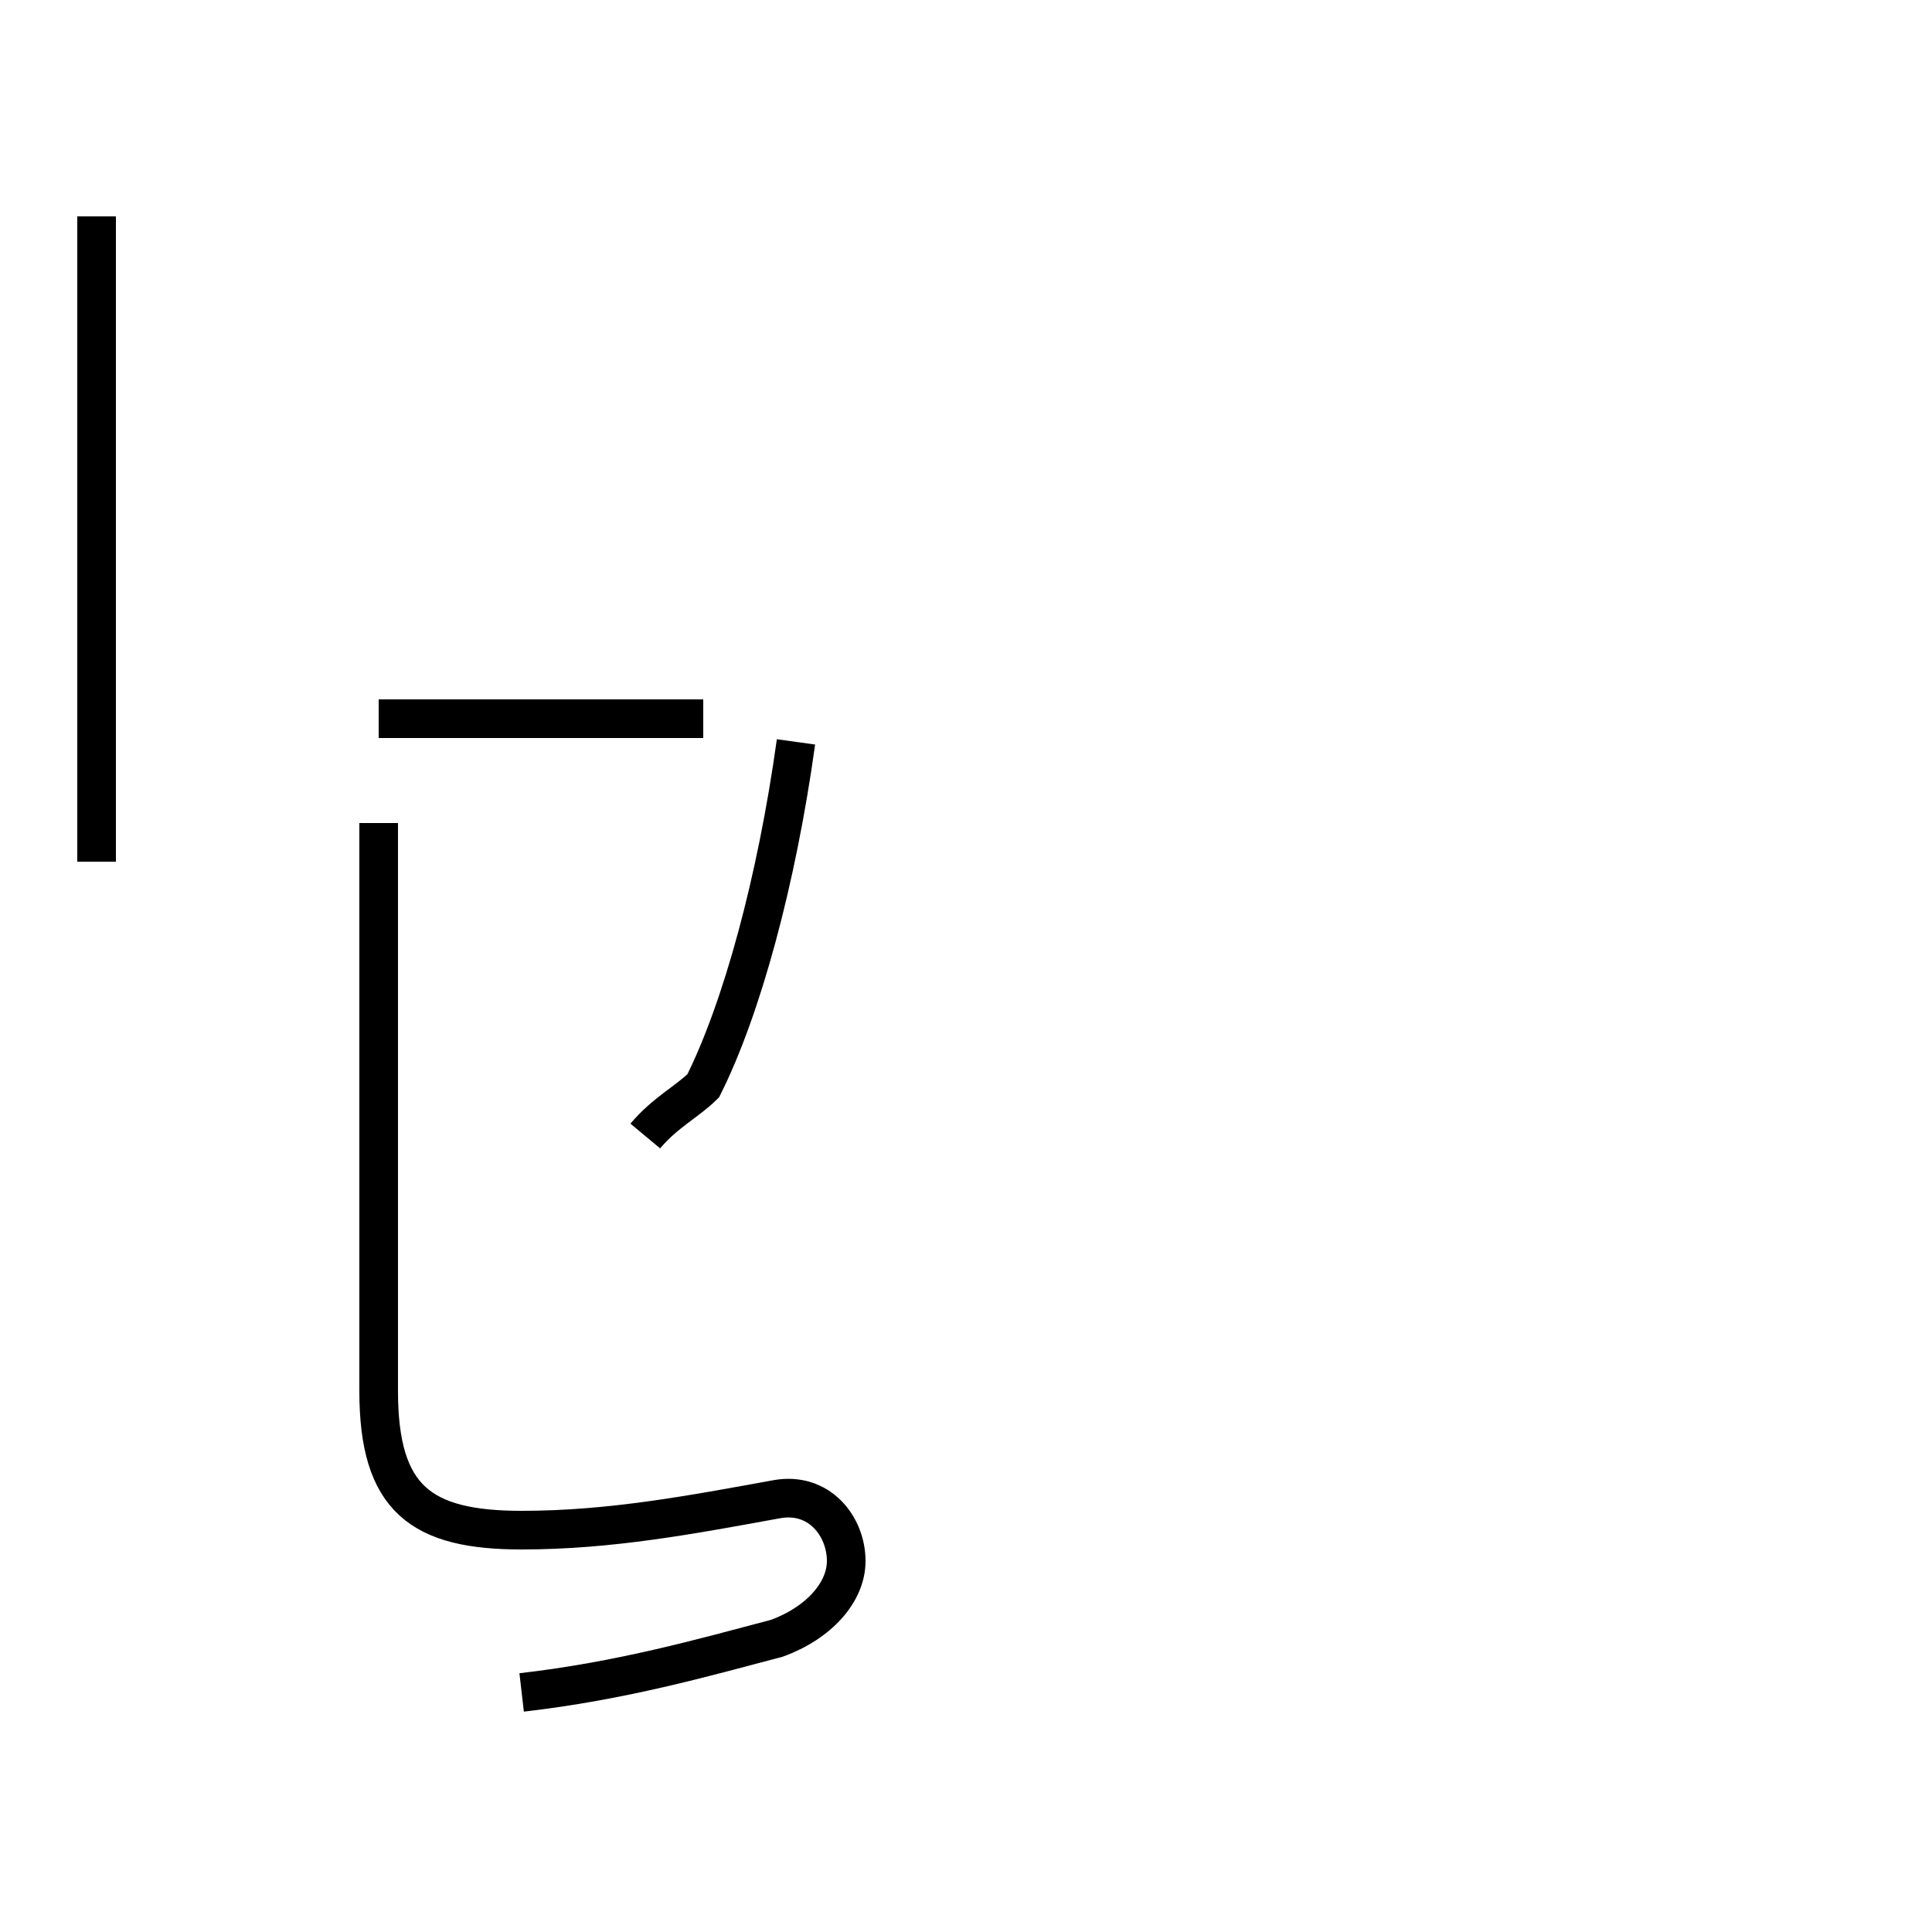 <?xml version='1.0' encoding='utf8'?>
<svg viewBox="0.0 -44.0 50.0 50.0" version="1.1" xmlns="http://www.w3.org/2000/svg">
<rect x="0.0" y="-44.0" width="50.0" height="50.0" fill="#808080" stroke="none"/>
<rect x="-1000" y="-1000" width="2000" height="2000" stroke="white" fill="white"/>
<g style="fill:none; stroke:#000000;  stroke-width:1">
<path d="M 16.7 14.6 C 17.2 15.2 17.8 15.5 18.2 15.9 C 19.2 17.9 20.1 21.2 20.6 24.8 M 2.5 21.7 L 2.5 38.4 M 13.5 0.2 C 16.1 0.5 18.2 1.1 20.1 1.6 C 21.2 2.0 21.9 2.8 21.9 3.6 C 21.9 4.5 21.2 5.4 20.1 5.2 C 17.9 4.8 15.8 4.4 13.5 4.4 C 10.9 4.4 9.8 5.2 9.8 8.0 L 9.8 22.7 M 18.2 25.4 L 9.8 25.4 " transform="scale(1, -1)" />
</g>
</svg>